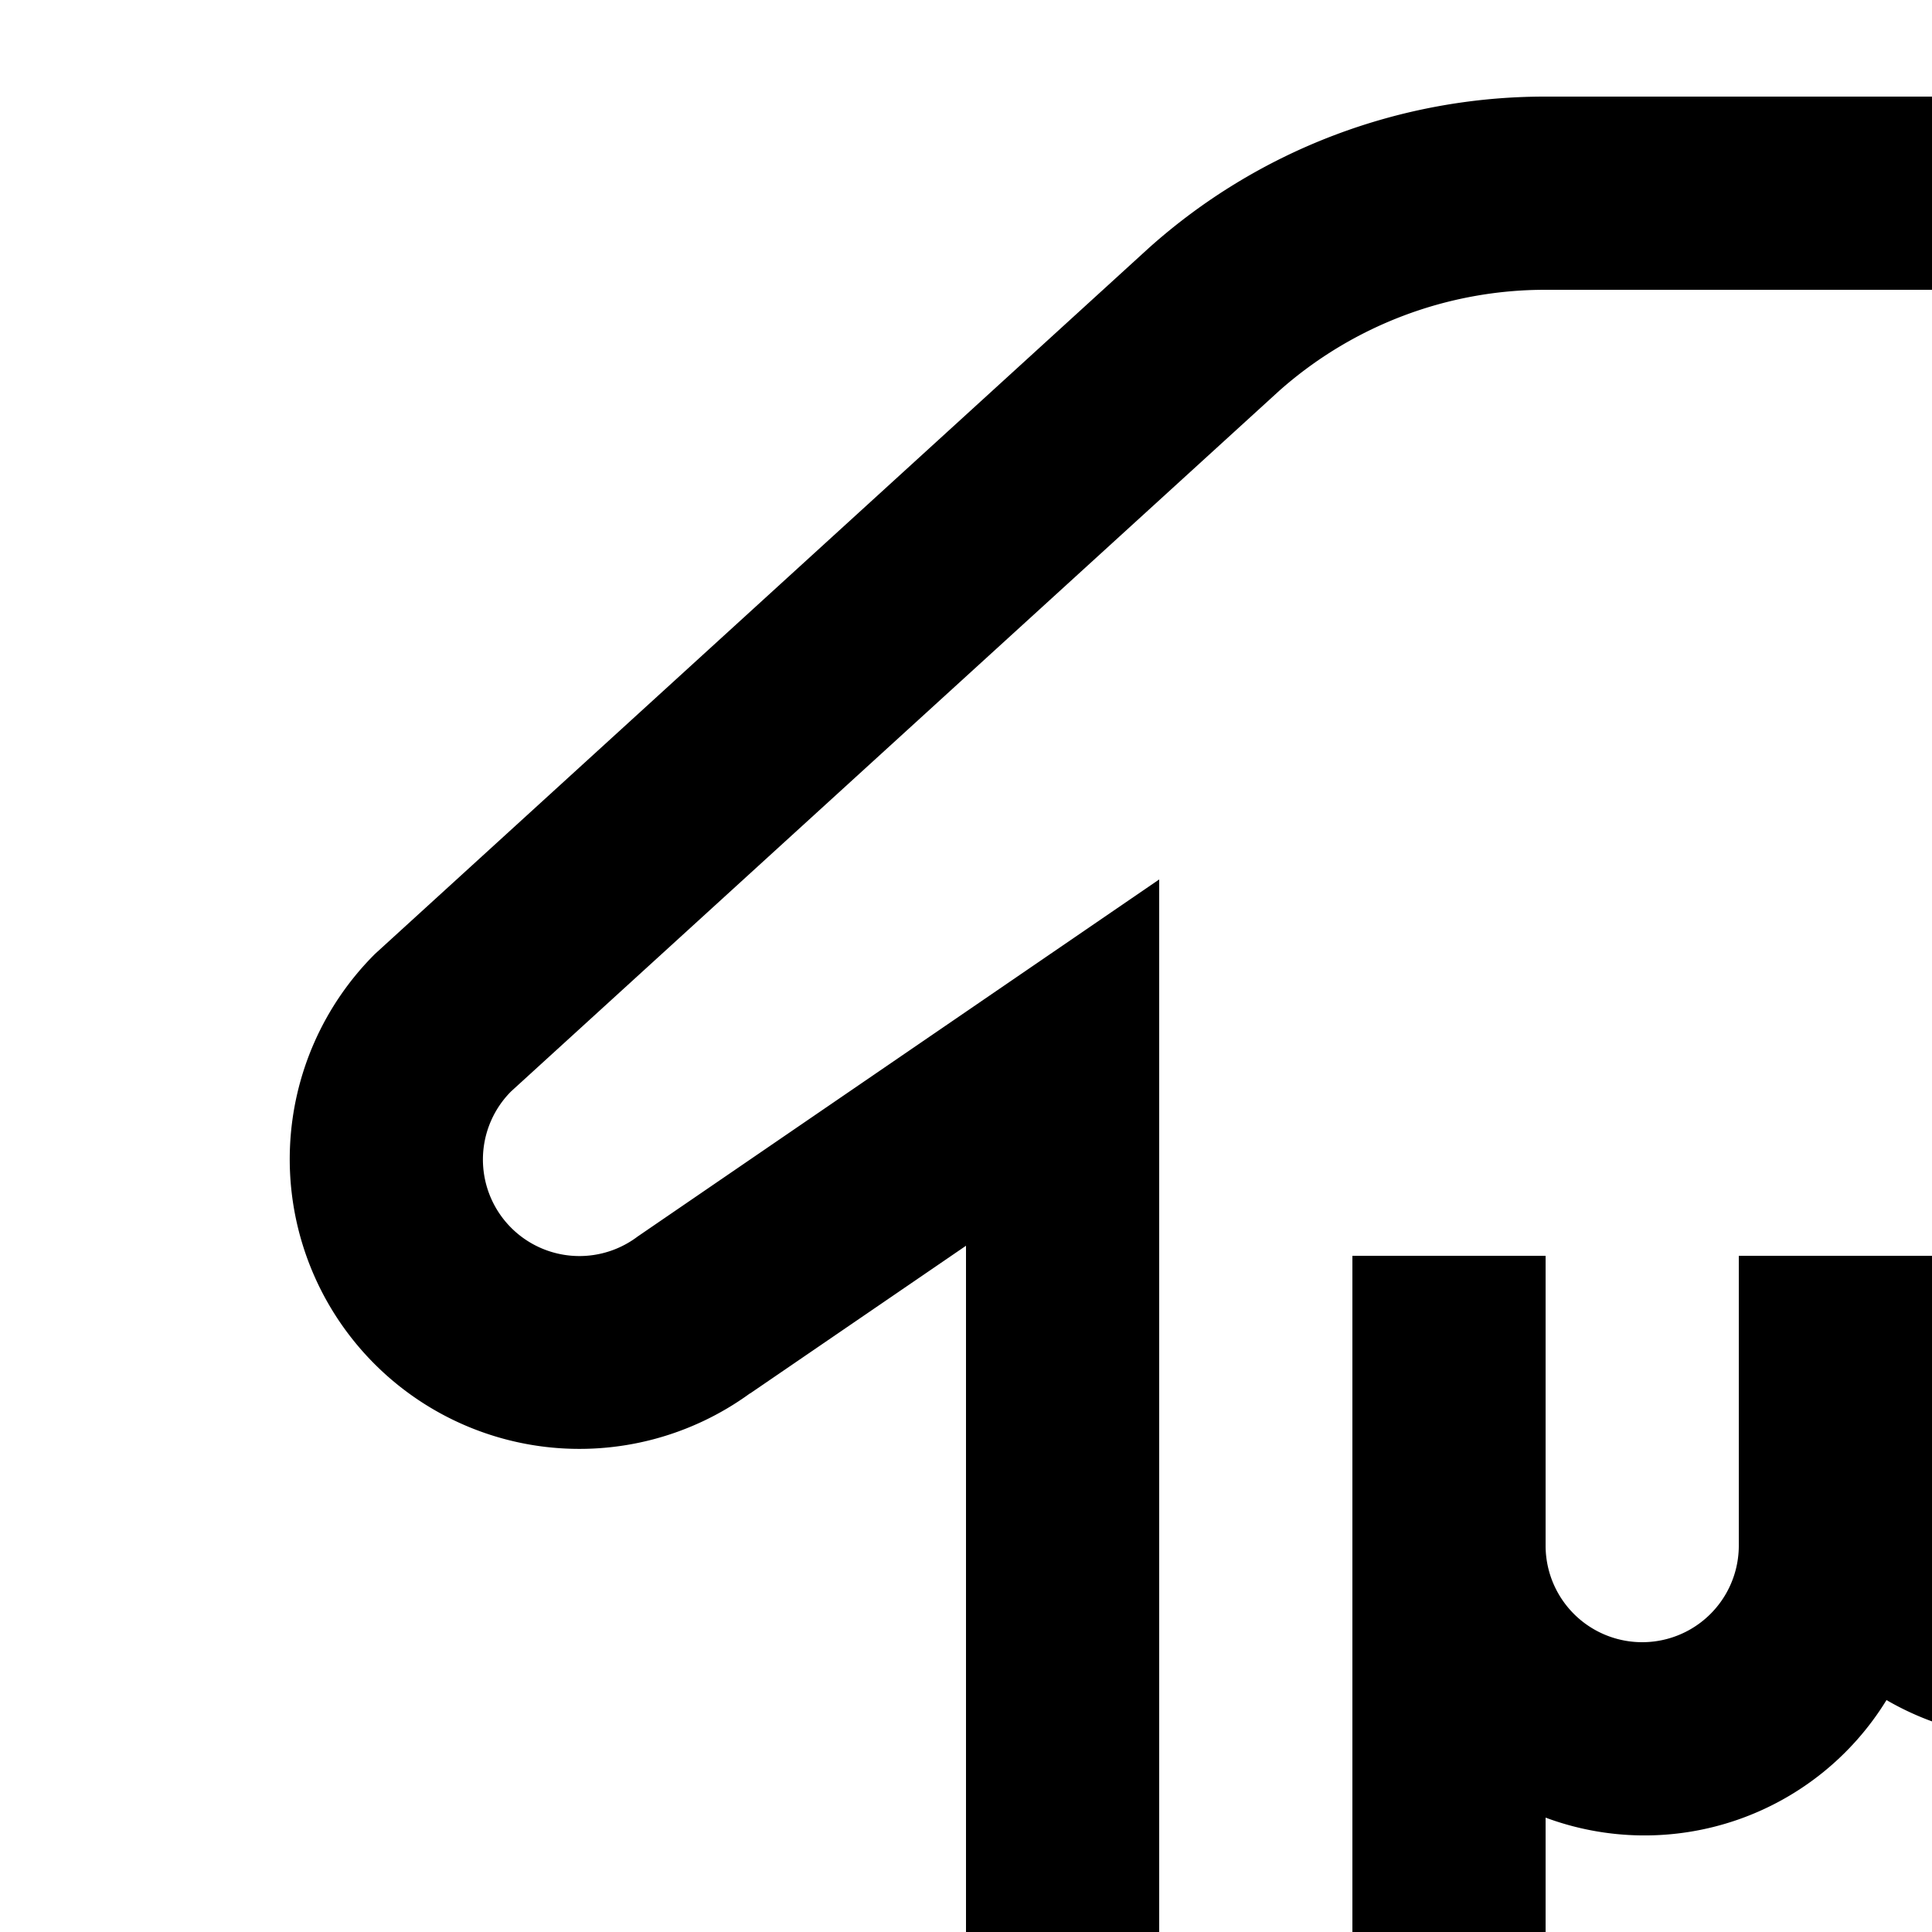 <svg id="icon"
  xmlns="http://www.w3.org/2000/svg" width="20" height="20" viewBox="0 0 20 20">
  <defs>
    <style>
      .cls-1 {
        fill: none;
      }
    </style>
  </defs>
  <path d="M20,24H18A5,5,0,0,1,8,24H6a7,7,0,0,0,14,0Z"/>
  <path d="M28,14V8a7.008,7.008,0,0,0-7-7H16a6.146,6.146,0,0,0-4.106,1.566L3.883,9.874a2.999,2.999,0,0,0,3.881,4.55l.001.001L10,12.896V24a3,3,0,0,0,6,0h0l0-5.184a2.939,2.939,0,0,0,3.529-1.217A2.963,2.963,0,0,0,21,18a2.994,2.994,0,0,0,2.529-1.401A2.963,2.963,0,0,0,25,17,3.003,3.003,0,0,0,28,14Zm-2,0a1,1,0,0,1-2,0V13H22v2a1,1,0,0,1-2,0V13H18v3a1,1,0,0,1-2,0V13H14V24h.001A1,1,0,0,1,12,24V9.104L6.6,12.801a.999.999,0,0,1-1.308-1.504l7.951-7.252A4.148,4.148,0,0,1,16,3h5a5.006,5.006,0,0,1,5,5Z"/>
  <rect id="_Transparent_Rectangle_" data-name="&lt;Transparent Rectangle&gt;" class="cls-1" width="32" height="32"/>
</svg>

